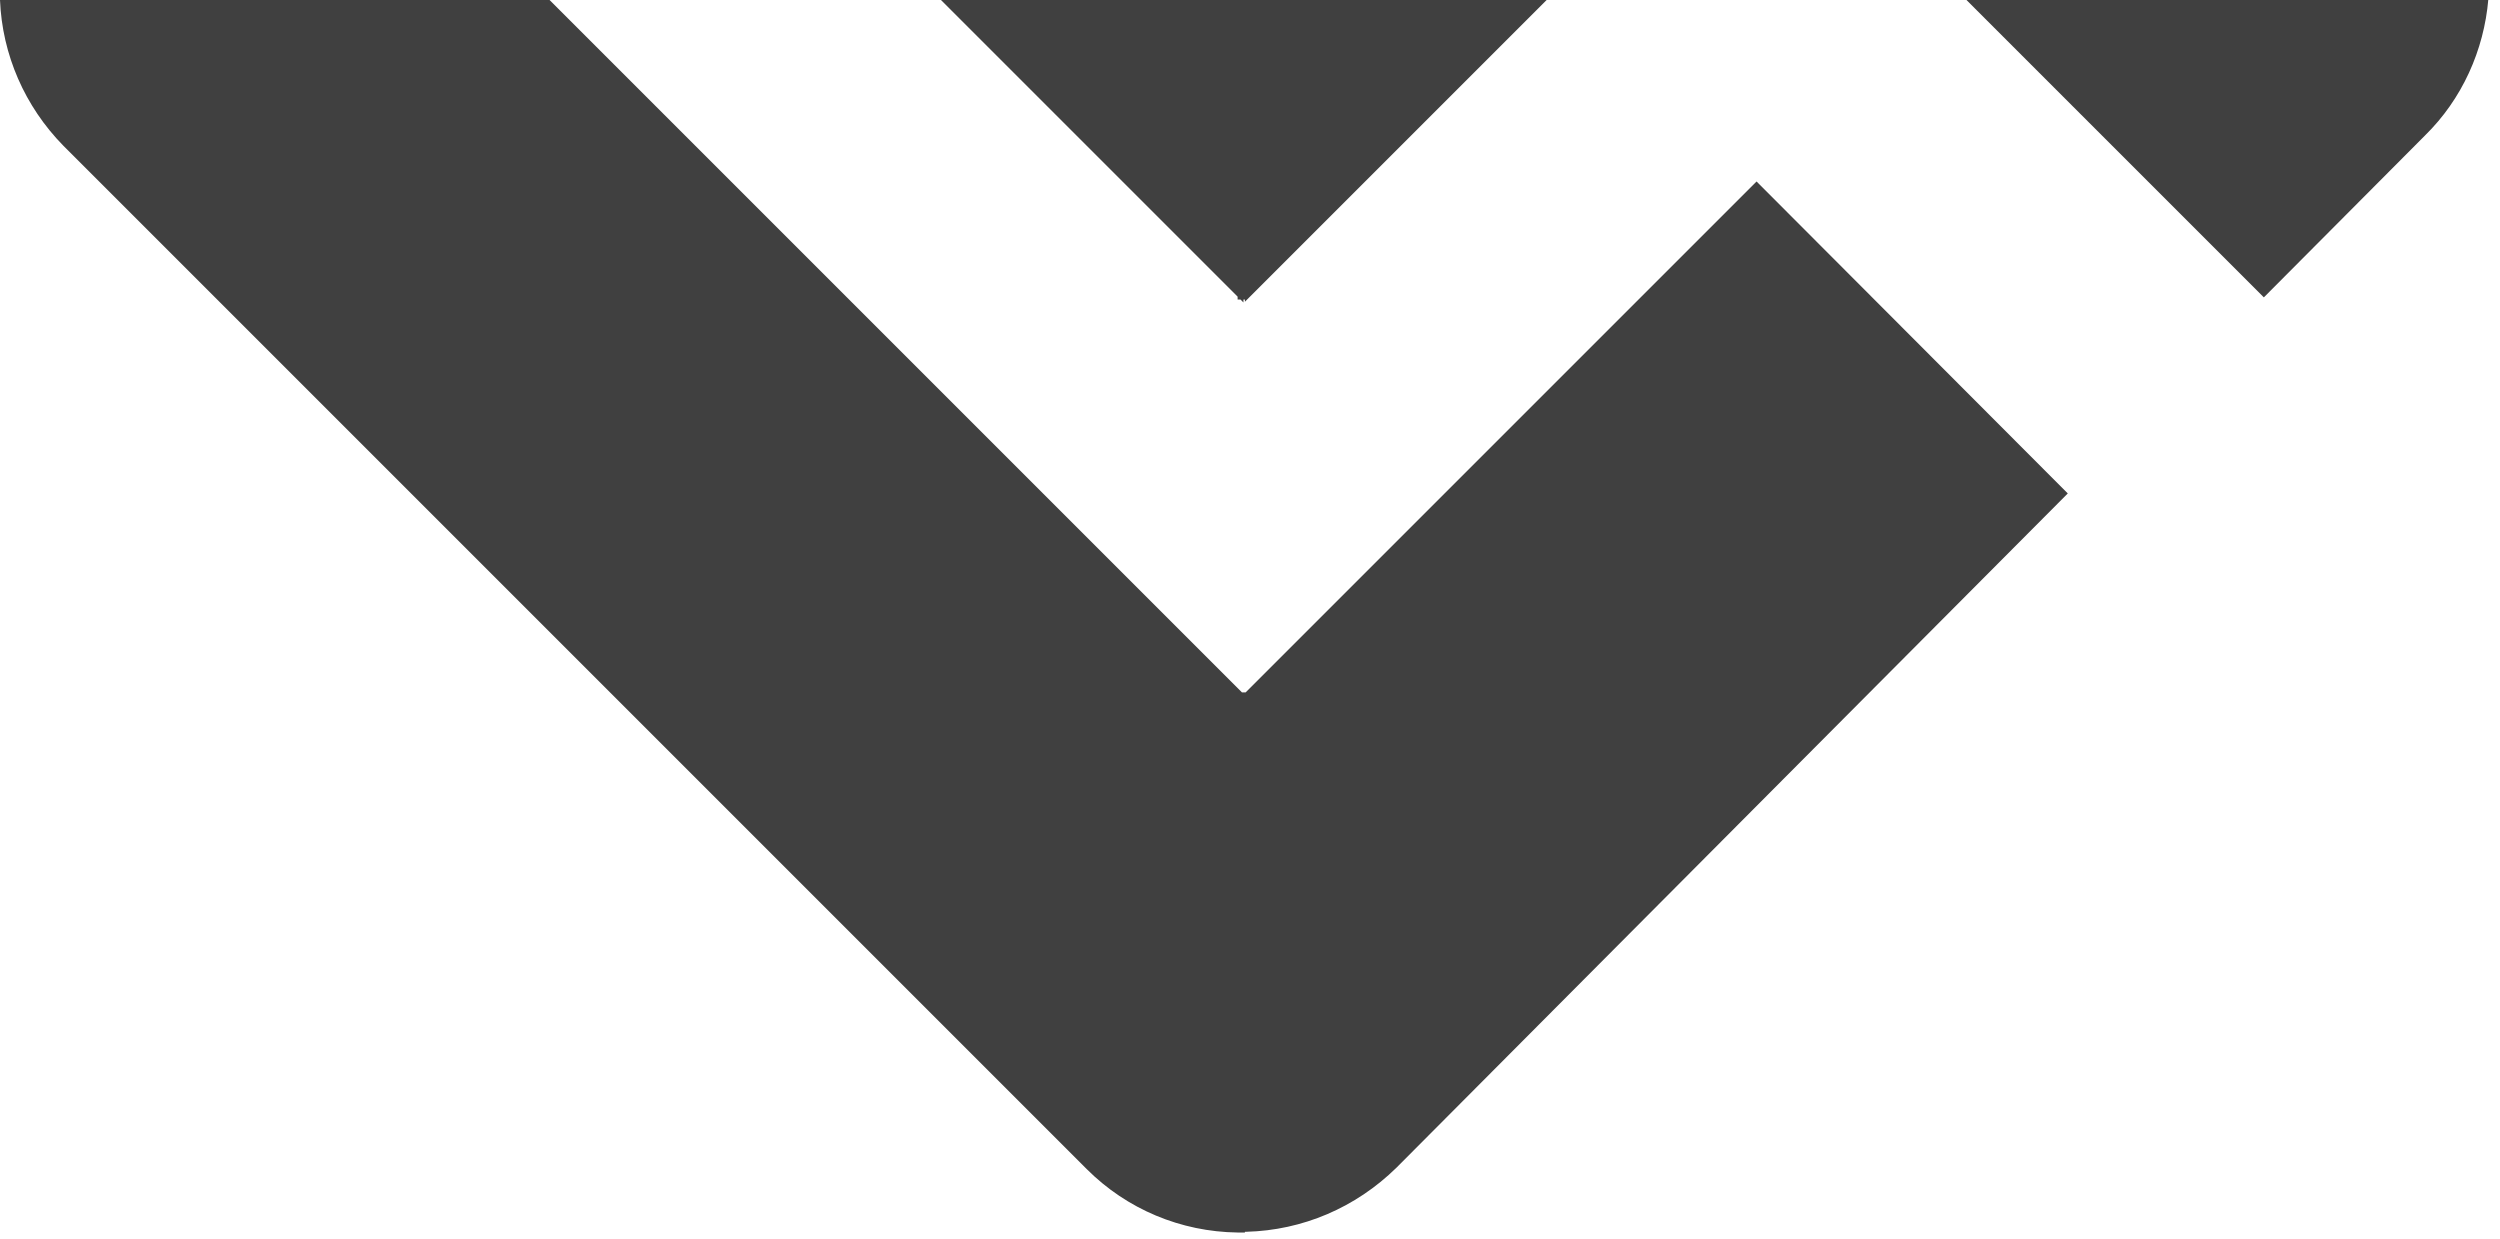 <svg version="1.2" xmlns="http://www.w3.org/2000/svg" viewBox="0 0 343 170" width="343" height="170"><style>.s0{fill:#404040}</style><path fill-rule="evenodd" class="s0" d="m241 24.9l42.7 42.8l-92.1 92.5c-5.6 5.5-12.9 8.6-20.6 8.8h-0.2v0.1h-1c-7.8-0.1-15.2-3.2-20.7-8.7l-140.4-140.4c-5.3-5.4-8.4-12.5-8.7-20h75.4l95 95h0.5zm91.7-6.3l-22.1 22.2l-40.9-40.9h71.7c-0.6 7-3.6 13.7-8.7 18.7zm-120.4-18.7l-41.5 41.5v-0.3h-0.2v0.4l-0.4-0.4h-0.4v-0.4l-40.7-40.7h41.7v-0.1z" /></svg>